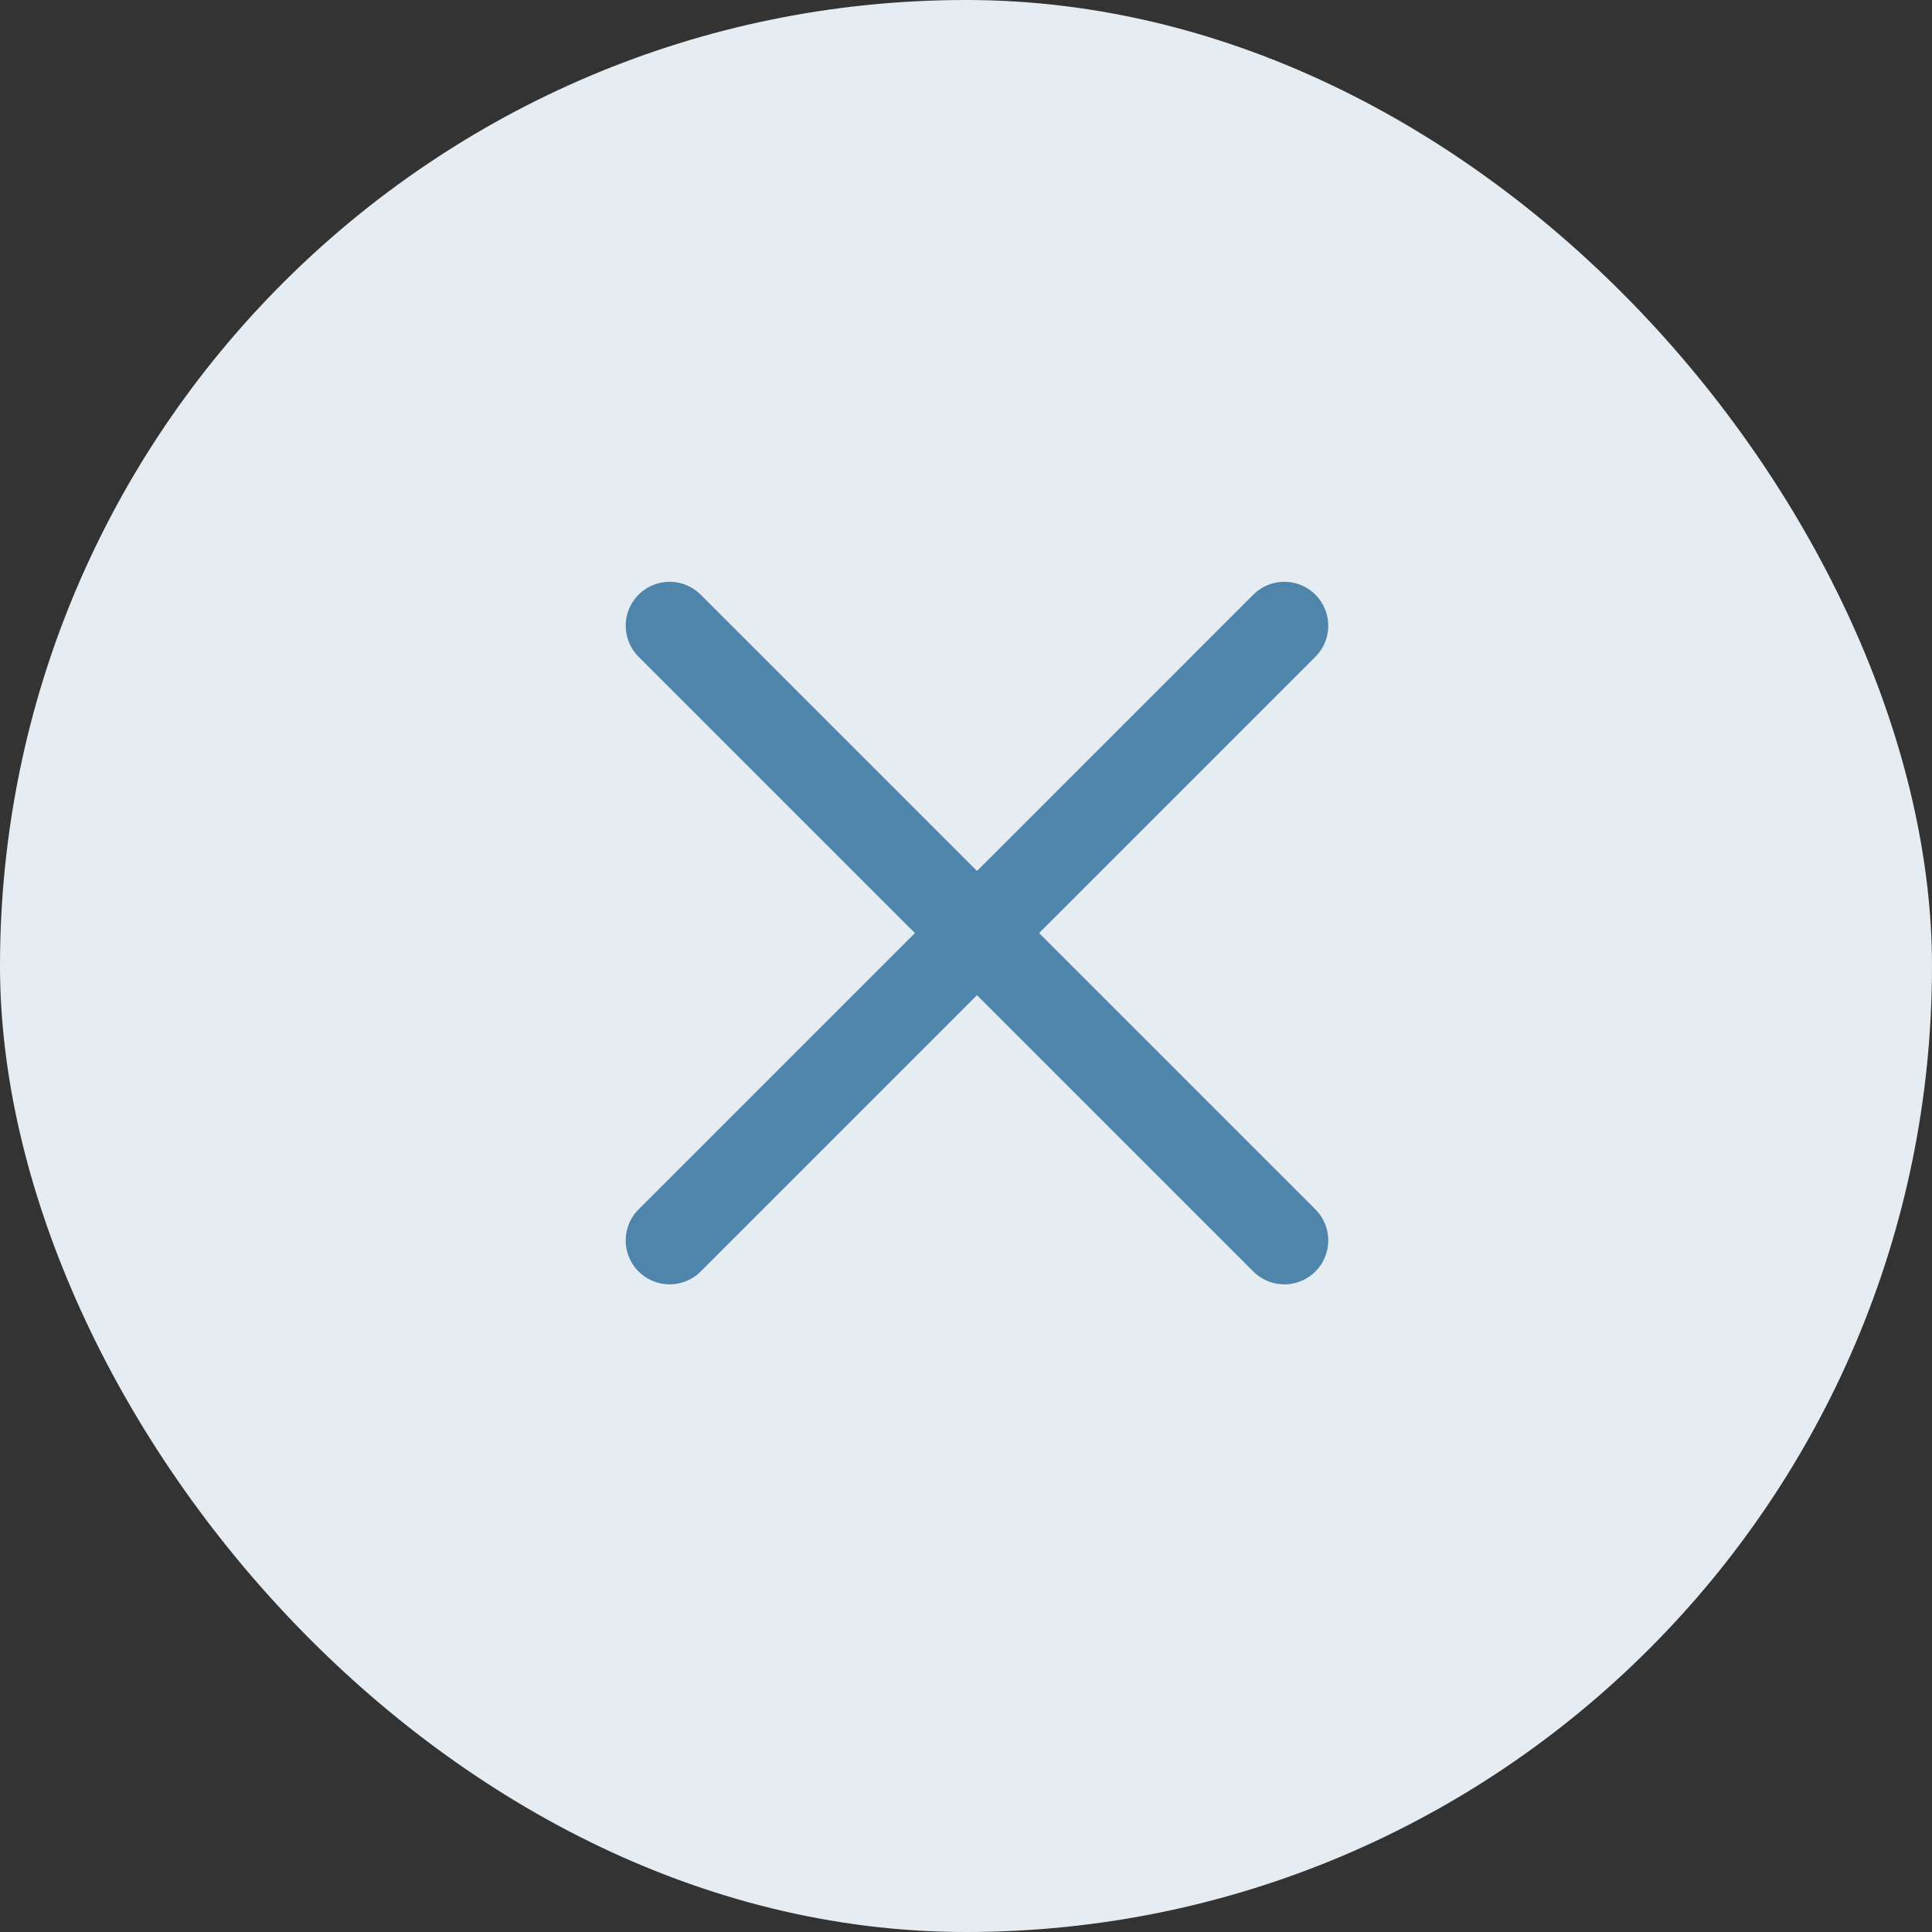 <svg width="44" height="44" viewBox="0 0 44 44" fill="none" xmlns="http://www.w3.org/2000/svg">
<rect x="0" y="0" width="44" height="44" fill="#333333" stroke="none"/>
<rect width="44" height="44" rx="22" fill="#E5EDF2"/>
<path d="M15.25 14.25L29.25 28.25" stroke="#4F85AA" stroke-width="2" stroke-linecap="round"/>
<path d="M29.25 14.25L15.25 28.25" stroke="#4F85AA" stroke-width="2" stroke-linecap="round"/>
</svg>
